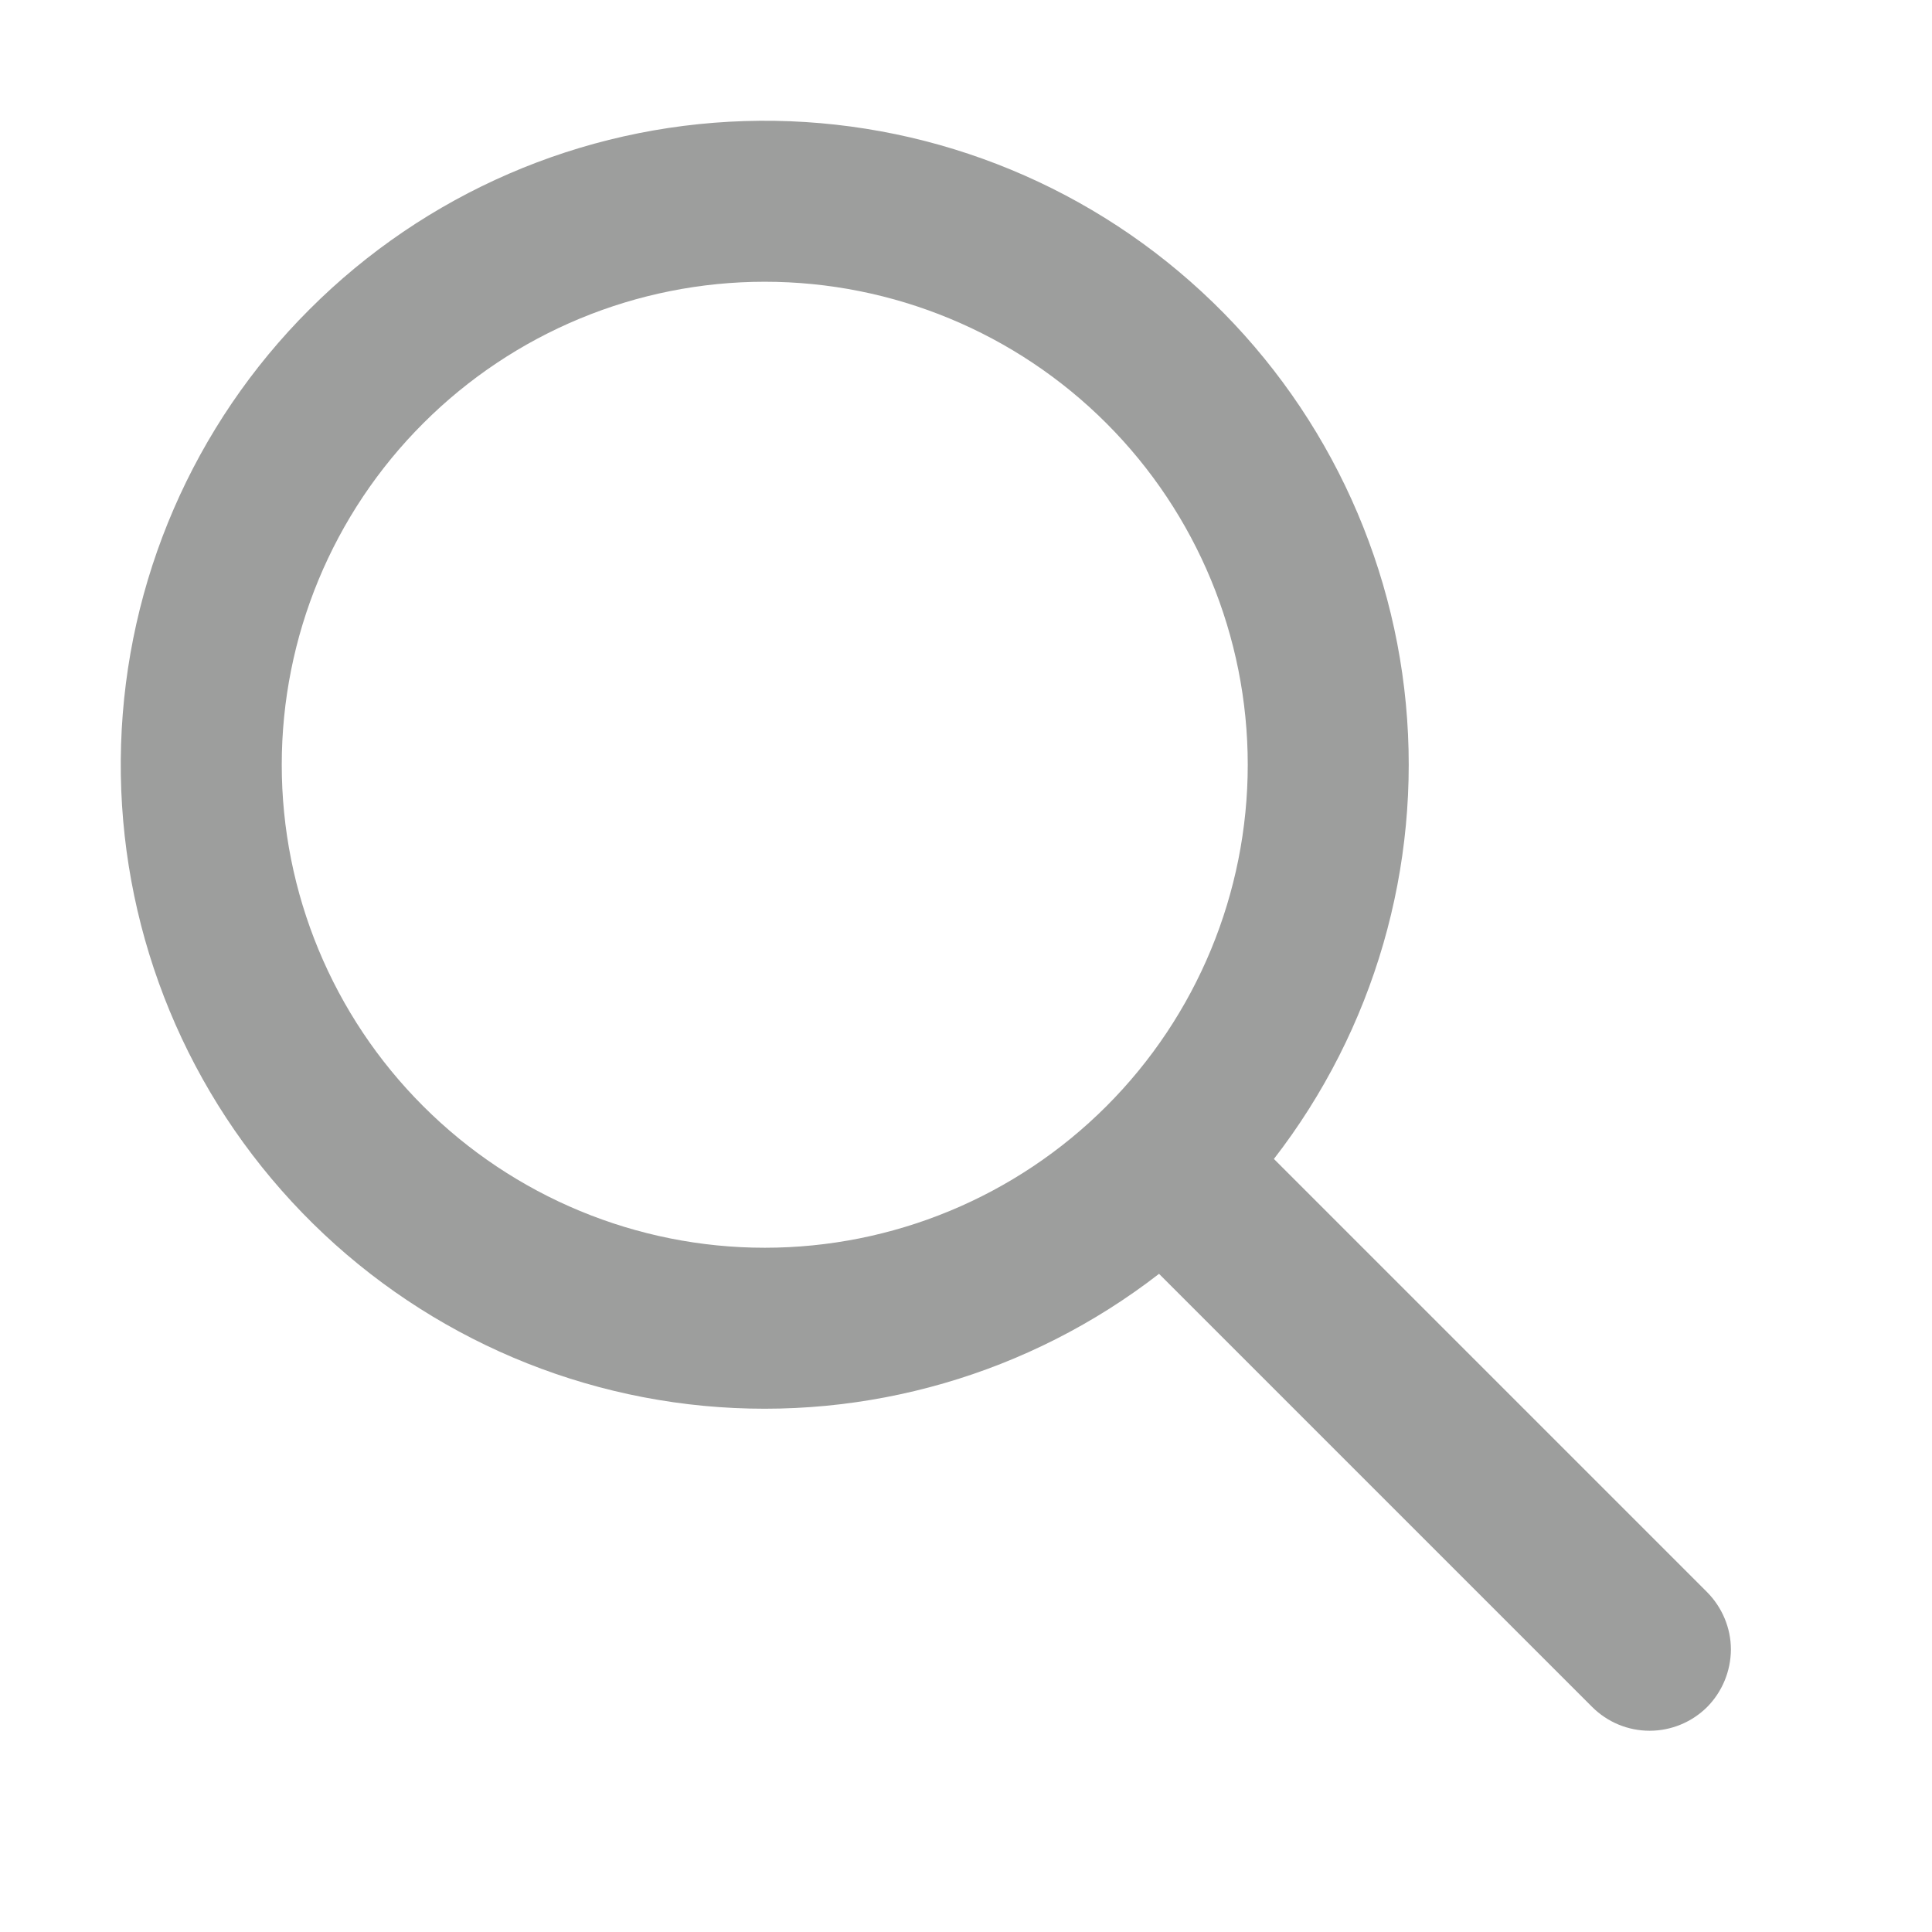 <svg width="12" height="12" viewBox="0 0 12 12" fill="none" xmlns="http://www.w3.org/2000/svg">
<path fill-rule="evenodd" clip-rule="evenodd" d="M7.913 7.199L10.603 9.889C10.697 9.984 10.751 10.112 10.751 10.246C10.75 10.38 10.697 10.508 10.603 10.603C10.508 10.697 10.38 10.75 10.246 10.75C10.112 10.75 9.984 10.697 9.889 10.602L7.199 7.912C6.395 8.535 5.384 8.828 4.371 8.732C3.359 8.636 2.421 8.157 1.749 7.394C1.076 6.631 0.72 5.64 0.752 4.624C0.784 3.607 1.202 2.641 1.922 1.922C2.641 1.202 3.607 0.784 4.624 0.752C5.64 0.72 6.631 1.076 7.394 1.749C8.157 2.421 8.636 3.359 8.732 4.371C8.828 5.384 8.535 6.395 7.912 7.199H7.913ZM4.75 7.75C5.546 7.75 6.309 7.434 6.872 6.871C7.434 6.309 7.75 5.546 7.75 4.75C7.75 3.954 7.434 3.191 6.872 2.629C6.309 2.066 5.546 1.75 4.75 1.75C3.955 1.75 3.192 2.066 2.629 2.629C2.066 3.191 1.75 3.954 1.75 4.75C1.75 5.546 2.066 6.309 2.629 6.871C3.192 7.434 3.955 7.75 4.75 7.75Z" fill="#9D9E9D"/>
</svg>
